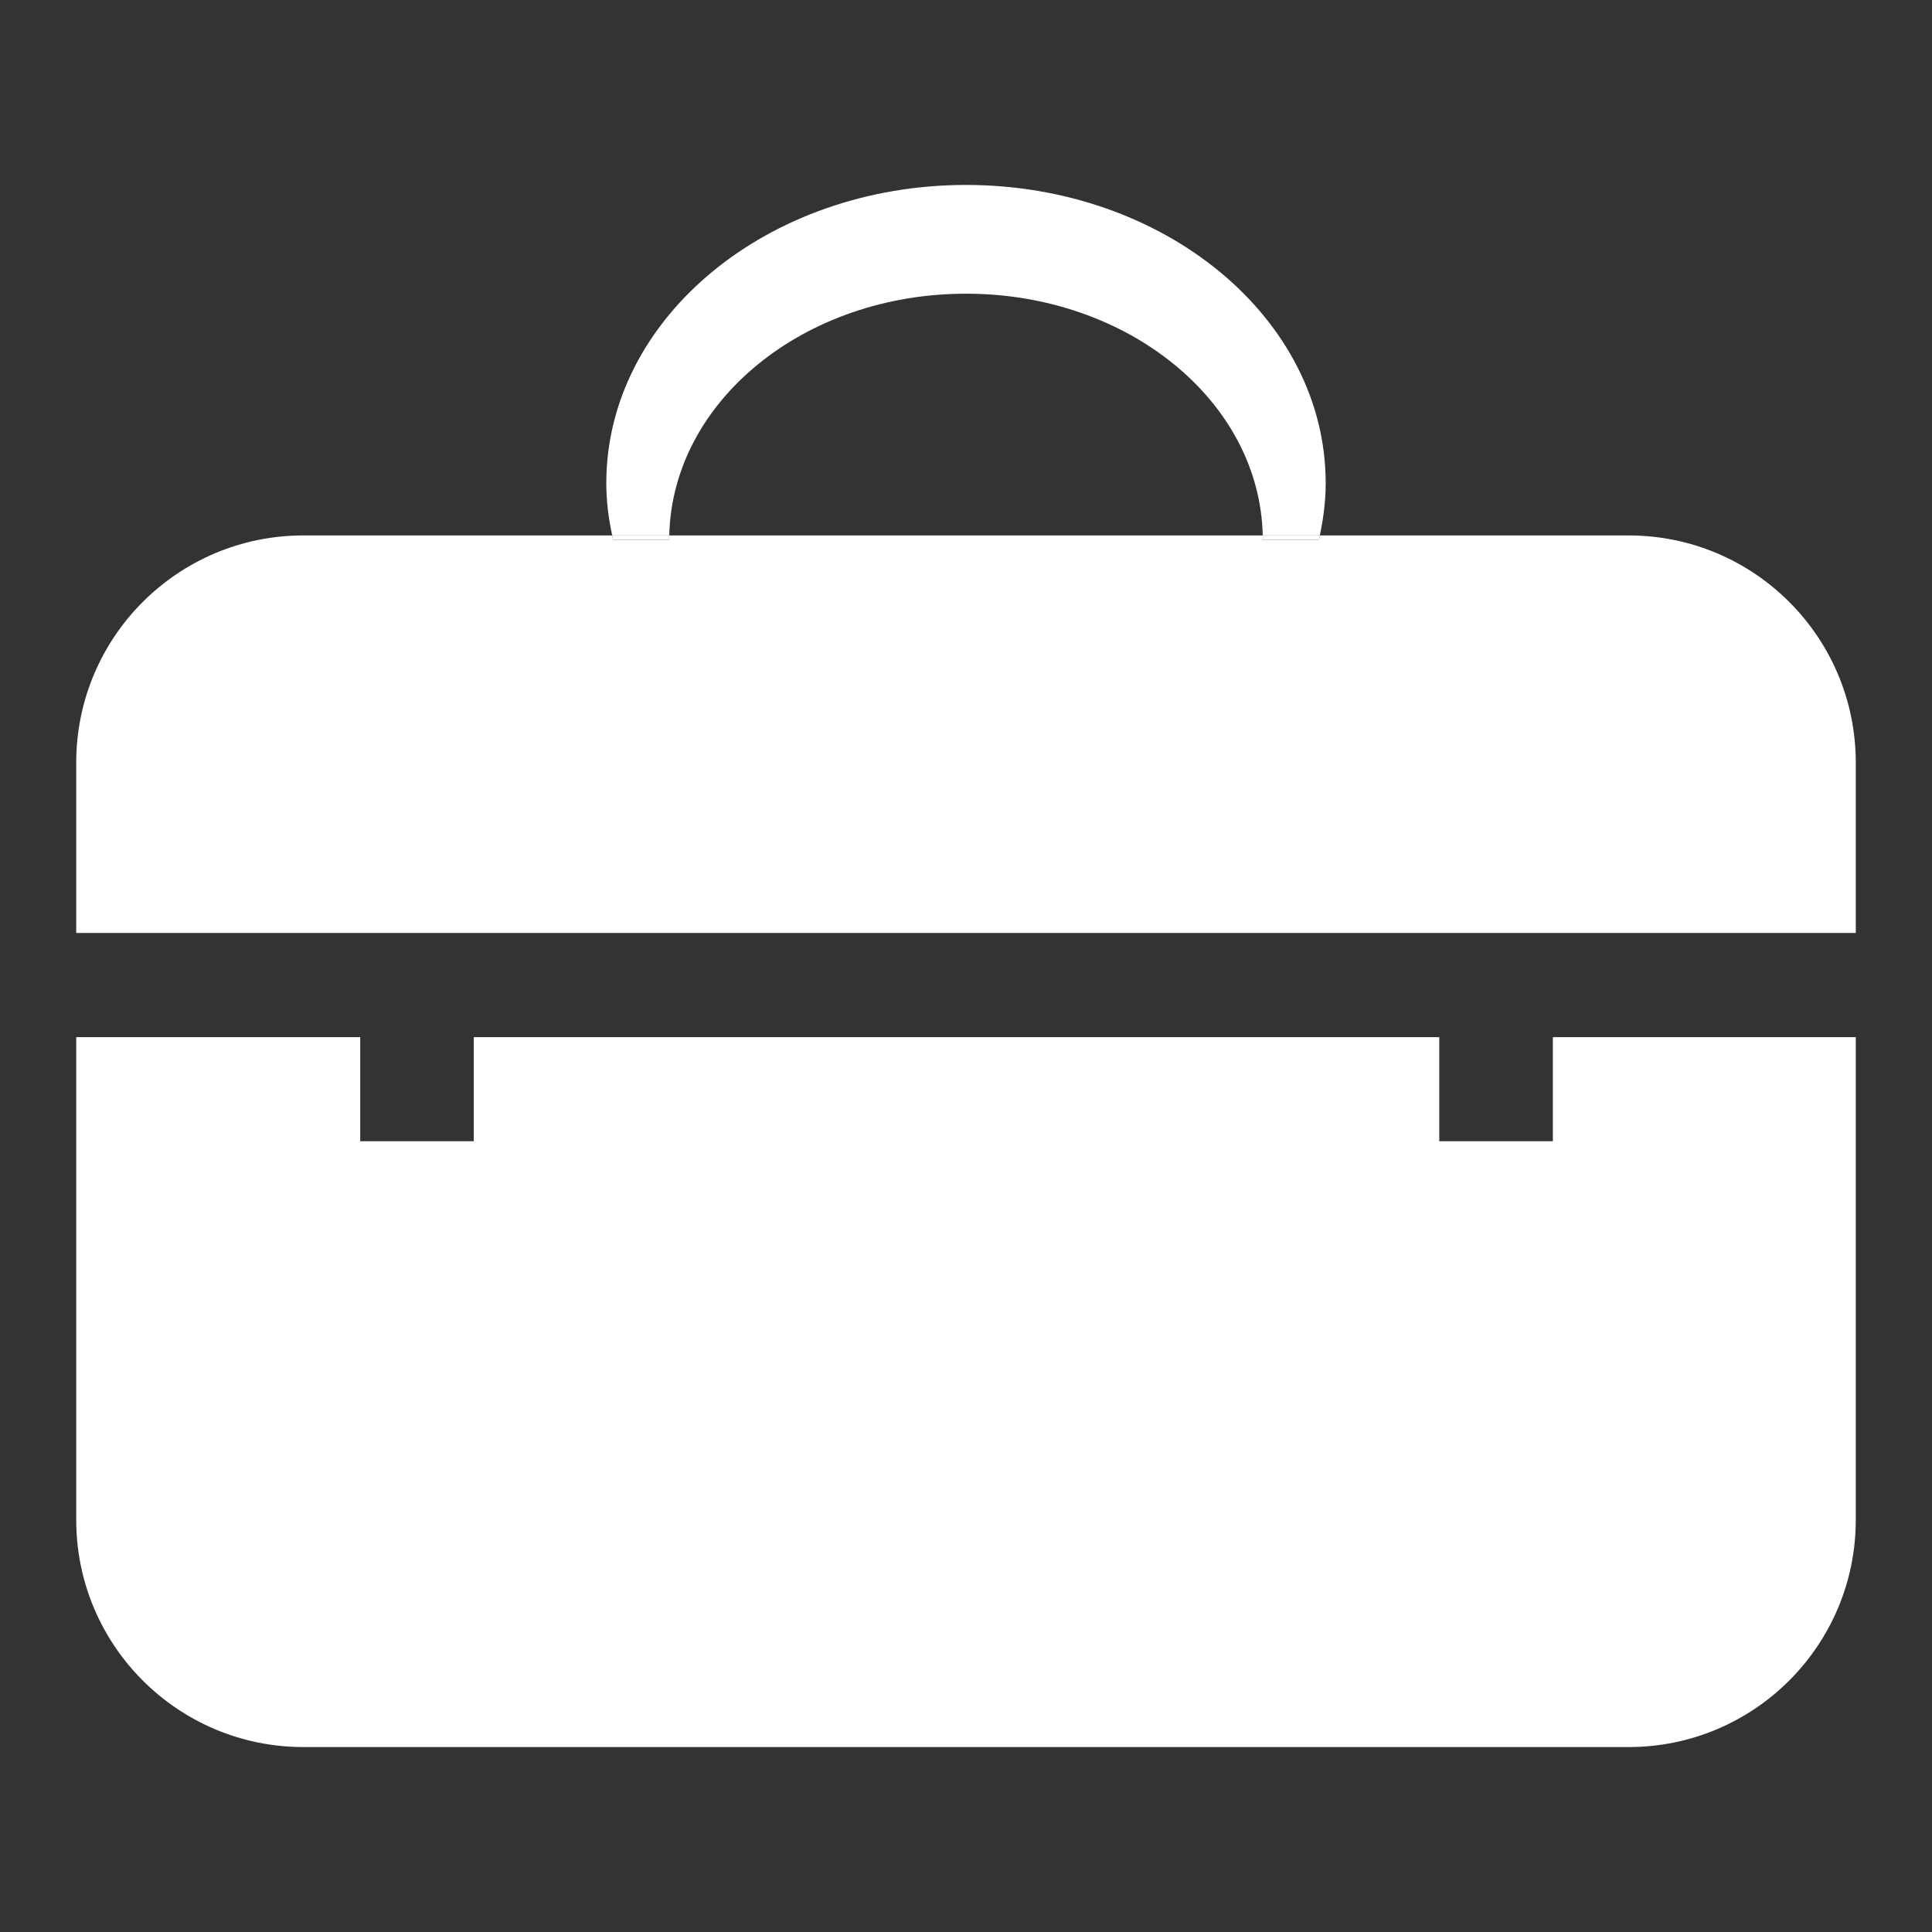 <?xml version="1.0" encoding="utf-8"?>
<!-- Generator: Adobe Illustrator 17.0.0, SVG Export Plug-In . SVG Version: 6.00 Build 0)  -->
<!DOCTYPE svg PUBLIC "-//W3C//DTD SVG 1.1//EN" "http://www.w3.org/Graphics/SVG/1.1/DTD/svg11.dtd">
<svg version="1.1" id="Layer_1" xmlns="http://www.w3.org/2000/svg" xmlns:xlink="http://www.w3.org/1999/xlink" x="0px" y="0px"
	 width="400px" height="400px" viewBox="0 0 400 400" enable-background="new 0 0 400 400" xml:space="preserve">
<rect x="0" y="0" width="400" height="400" fill="#333333" stroke="none"/>
<g>
	<path fill="none" d="M200.002,60.806c-33.582,0-60.831,22.335-61.438,50.051h122.871C260.834,83.14,233.585,60.806,200.002,60.806z
		"/>
	<path fill="#FFFFFF" d="M321.504,236.278h-23.516v-21.55H98.091v21.55H74.575v-21.55H15.78v99.945
		c0,25.981,21.056,47.037,47.037,47.037h274.37c25.976,0,47.032-21.056,47.032-47.037v-99.945h-62.716V236.278z"/>
	<path fill="#FFFFFF" d="M337.188,110.856h-63.936c-0.07,0.301-0.091,0.613-0.167,0.924h-11.591c0-0.311-0.053-0.612-0.059-0.924
		H138.565c-0.006,0.312-0.054,0.613-0.054,0.924h-11.596c-0.07-0.311-0.092-0.623-0.161-0.924H62.817
		c-25.981,0-47.037,21.051-47.037,47.043v35.268h58.795h23.516h199.896h23.516h62.716v-35.268
		C384.22,131.907,363.164,110.856,337.188,110.856z"/>
	<path fill="#FFFFFF" d="M200.002,60.806c33.582,0,60.831,22.335,61.433,50.051h11.817c0.752-3.512,1.219-7.122,1.219-10.828
		c0-34.097-33.34-61.739-74.469-61.739c-41.134,0-74.474,27.641-74.474,61.739c0,3.706,0.462,7.316,1.225,10.828h11.811
		C139.172,83.14,166.421,60.806,200.002,60.806z"/>
	<path fill="#FFFFFF" d="M261.494,111.78h11.591c0.075-0.311,0.097-0.623,0.167-0.924h-11.817
		C261.441,111.168,261.494,111.469,261.494,111.78z"/>
	<path fill="#FFFFFF" d="M138.511,111.78c0-0.311,0.048-0.612,0.054-0.924h-11.811c0.069,0.301,0.091,0.613,0.161,0.924H138.511z"/>
</g>
</svg>
